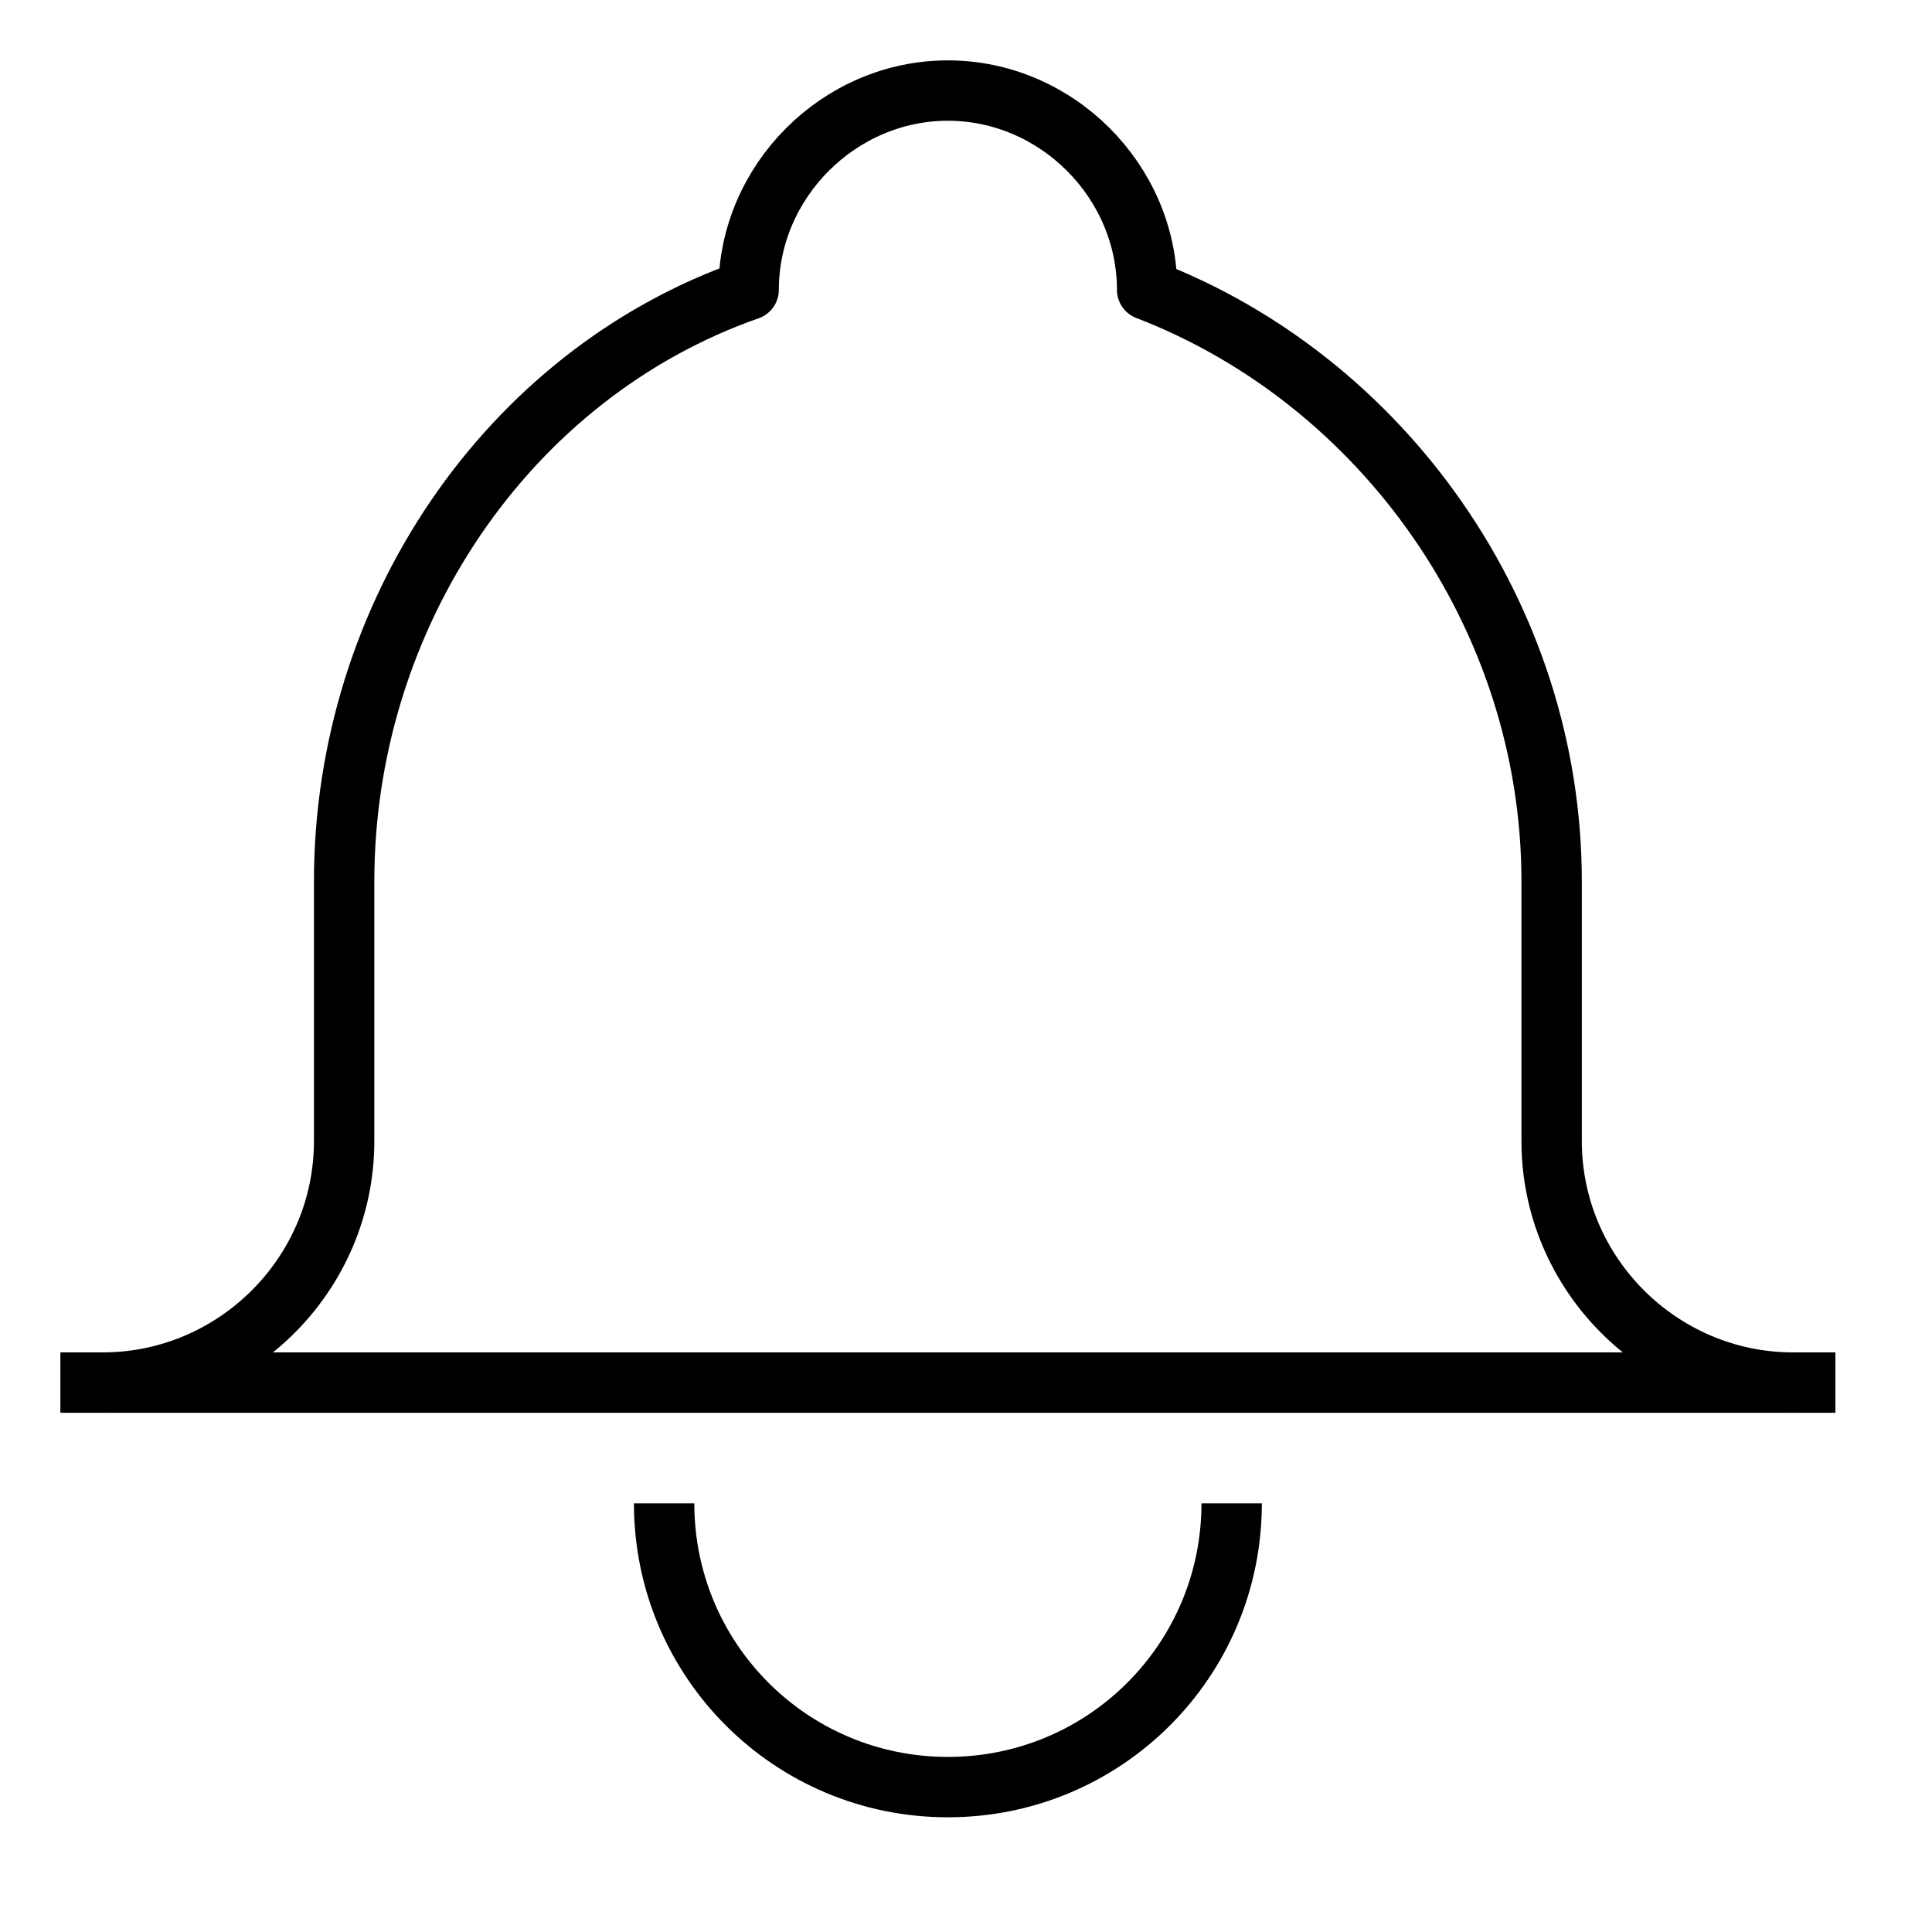 <svg version="1.1" viewBox="0 0 32 32"  height="32px" width="32px" fill="none" stroke="black"><g id="notification" transform="translate(1 1)"><path class="stroke" style="fill:none;stroke:currentColor;stroke-linejoin:round;stroke-width:1px;" d="M0.7,21.9c2.2,0,4-1.8,4-4v-4.3c0-4.4,2.7-8.4,6.7-9.8c0-1.8,1.5-3.3,3.3-3.3S18,2,18,3.8c3.9,1.5,6.7,5.4,6.7,9.8v4.3c0,2.2,1.8,4,4,4"/><path class="stroke" style="fill:none;stroke:currentColor;stroke-linejoin:round;stroke-width:1px;" d="M10,23.9c0,2.6,2.1,4.7,4.7,4.7s4.7-2.1,4.7-4.7"/><line class="stroke" style="fill:none;stroke:currentColor;stroke-linejoin:round;stroke-width:1px;" x1="0" y1="21.9" x2="29.4" y2="21.9"/></g></svg>